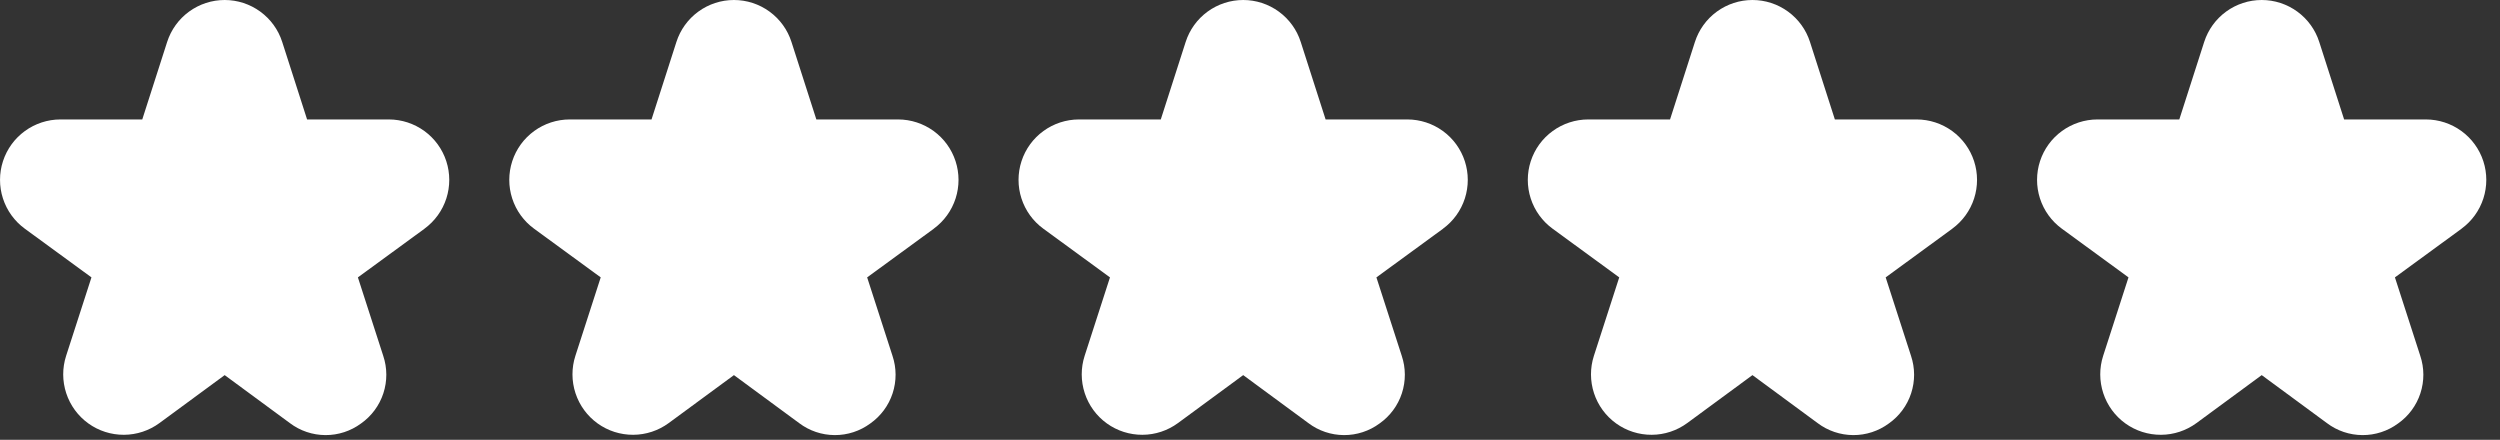 <svg width="108" height="19" viewBox="0 0 108 19" fill="none" xmlns="http://www.w3.org/2000/svg">
<rect x="0" y="0" width="108" height="19" fill="#333333" stroke="none"/>
<path d="M18.341 9.879L15.461 11.983L16.555 15.37C16.732 15.896 16.734 16.464 16.561 16.991C16.389 17.518 16.05 17.975 15.597 18.294C15.151 18.623 14.611 18.799 14.057 18.796C13.503 18.793 12.965 18.612 12.523 18.278L9.706 16.205L6.889 18.276C6.444 18.603 5.907 18.781 5.354 18.783C4.802 18.786 4.263 18.614 3.815 18.291C3.367 17.968 3.033 17.511 2.861 16.986C2.689 16.462 2.687 15.896 2.857 15.37L3.951 11.983L1.071 9.879C0.626 9.554 0.296 9.097 0.127 8.573C-0.042 8.05 -0.041 7.486 0.129 6.963C0.3 6.439 0.631 5.983 1.076 5.66C1.521 5.336 2.058 5.161 2.608 5.16H6.146L7.22 1.814C7.389 1.287 7.72 0.828 8.167 0.502C8.614 0.176 9.153 0 9.706 0C10.259 0 10.798 0.176 11.245 0.502C11.692 0.828 12.024 1.287 12.192 1.814L13.266 5.16H16.801C17.351 5.161 17.887 5.336 18.333 5.66C18.778 5.983 19.109 6.439 19.28 6.963C19.45 7.486 19.451 8.05 19.282 8.573C19.113 9.097 18.783 9.554 18.338 9.879H18.341Z" fill="#FFFFFF"/>
<path d="M40.342 9.879L37.461 11.983L38.555 15.37C38.732 15.896 38.734 16.464 38.561 16.991C38.389 17.518 38.05 17.975 37.597 18.294C37.151 18.623 36.611 18.799 36.057 18.796C35.503 18.793 34.965 18.612 34.523 18.278L31.706 16.205L28.889 18.276C28.444 18.603 27.907 18.781 27.355 18.783C26.802 18.786 26.263 18.614 25.815 18.291C25.367 17.968 25.033 17.511 24.861 16.986C24.689 16.462 24.687 15.896 24.857 15.37L25.951 11.983L23.071 9.879C22.626 9.554 22.296 9.097 22.127 8.573C21.958 8.05 21.959 7.486 22.129 6.963C22.3 6.439 22.631 5.983 23.076 5.66C23.521 5.336 24.058 5.161 24.608 5.16H28.146L29.22 1.814C29.389 1.287 29.72 0.828 30.167 0.502C30.614 0.176 31.153 0 31.706 0C32.259 0 32.798 0.176 33.245 0.502C33.692 0.828 34.024 1.287 34.192 1.814L35.266 5.16H38.801C39.351 5.161 39.887 5.336 40.333 5.66C40.778 5.983 41.109 6.439 41.28 6.963C41.45 7.486 41.451 8.05 41.282 8.573C41.113 9.097 40.783 9.554 40.338 9.879H40.342Z" fill="#FFFFFF"/>
<path d="M62.342 9.879L59.461 11.983L60.555 15.37C60.732 15.896 60.734 16.464 60.561 16.991C60.389 17.518 60.05 17.975 59.597 18.294C59.151 18.623 58.611 18.799 58.057 18.796C57.503 18.793 56.965 18.612 56.523 18.278L53.706 16.205L50.889 18.276C50.444 18.603 49.907 18.781 49.355 18.783C48.802 18.786 48.263 18.614 47.815 18.291C47.367 17.968 47.033 17.511 46.861 16.986C46.689 16.462 46.687 15.896 46.857 15.37L47.951 11.983L45.071 9.879C44.626 9.554 44.296 9.097 44.127 8.573C43.958 8.05 43.959 7.486 44.129 6.963C44.3 6.439 44.631 5.983 45.076 5.66C45.522 5.336 46.057 5.161 46.608 5.16H50.146L51.22 1.814C51.389 1.287 51.72 0.828 52.167 0.502C52.614 0.176 53.153 0 53.706 0C54.259 0 54.798 0.176 55.245 0.502C55.692 0.828 56.024 1.287 56.192 1.814L57.266 5.16H60.801C61.351 5.161 61.887 5.336 62.333 5.66C62.778 5.983 63.109 6.439 63.28 6.963C63.45 7.486 63.451 8.05 63.282 8.573C63.113 9.097 62.783 9.554 62.338 9.879H62.342Z" fill="#FFFFFF"/>
<path d="M84.341 9.879L81.461 11.983L82.555 15.37C82.732 15.896 82.734 16.464 82.561 16.991C82.389 17.518 82.05 17.975 81.597 18.294C81.151 18.623 80.611 18.799 80.057 18.796C79.503 18.793 78.965 18.612 78.522 18.278L75.706 16.205L72.889 18.276C72.444 18.603 71.907 18.781 71.355 18.783C70.802 18.786 70.263 18.614 69.815 18.291C69.367 17.968 69.033 17.511 68.861 16.986C68.689 16.462 68.687 15.896 68.857 15.37L69.951 11.983L67.071 9.879C66.626 9.554 66.296 9.097 66.127 8.573C65.958 8.05 65.959 7.486 66.129 6.963C66.3 6.439 66.631 5.983 67.076 5.66C67.522 5.336 68.058 5.161 68.608 5.16H72.146L73.22 1.814C73.389 1.287 73.72 0.828 74.167 0.502C74.614 0.176 75.153 0 75.706 0C76.259 0 76.798 0.176 77.245 0.502C77.692 0.828 78.024 1.287 78.192 1.814L79.266 5.16H82.801C83.351 5.161 83.887 5.336 84.333 5.66C84.778 5.983 85.109 6.439 85.28 6.963C85.45 7.486 85.451 8.05 85.282 8.573C85.113 9.097 84.783 9.554 84.338 9.879H84.341Z" fill="#FFFFFF"/>
<path d="M106.341 9.879L103.461 11.983L104.555 15.37C104.732 15.896 104.734 16.464 104.561 16.991C104.389 17.518 104.051 17.975 103.597 18.294C103.151 18.623 102.611 18.799 102.057 18.796C101.503 18.793 100.965 18.612 100.523 18.278L97.706 16.205L94.889 18.276C94.444 18.603 93.907 18.781 93.355 18.783C92.802 18.786 92.263 18.614 91.815 18.291C91.367 17.968 91.033 17.511 90.861 16.986C90.689 16.462 90.687 15.896 90.857 15.37L91.951 11.983L89.071 9.879C88.626 9.554 88.296 9.097 88.127 8.573C87.958 8.05 87.959 7.486 88.129 6.963C88.3 6.439 88.631 5.983 89.076 5.66C89.522 5.336 90.058 5.161 90.608 5.16H94.146L95.22 1.814C95.389 1.287 95.72 0.828 96.167 0.502C96.614 0.176 97.153 0 97.706 0C98.259 0 98.798 0.176 99.245 0.502C99.692 0.828 100.024 1.287 100.192 1.814L101.266 5.16H104.801C105.351 5.161 105.887 5.336 106.333 5.66C106.778 5.983 107.109 6.439 107.28 6.963C107.45 7.486 107.451 8.05 107.282 8.573C107.113 9.097 106.783 9.554 106.338 9.879H106.341Z" fill="#FFFFFF"/>
</svg>
